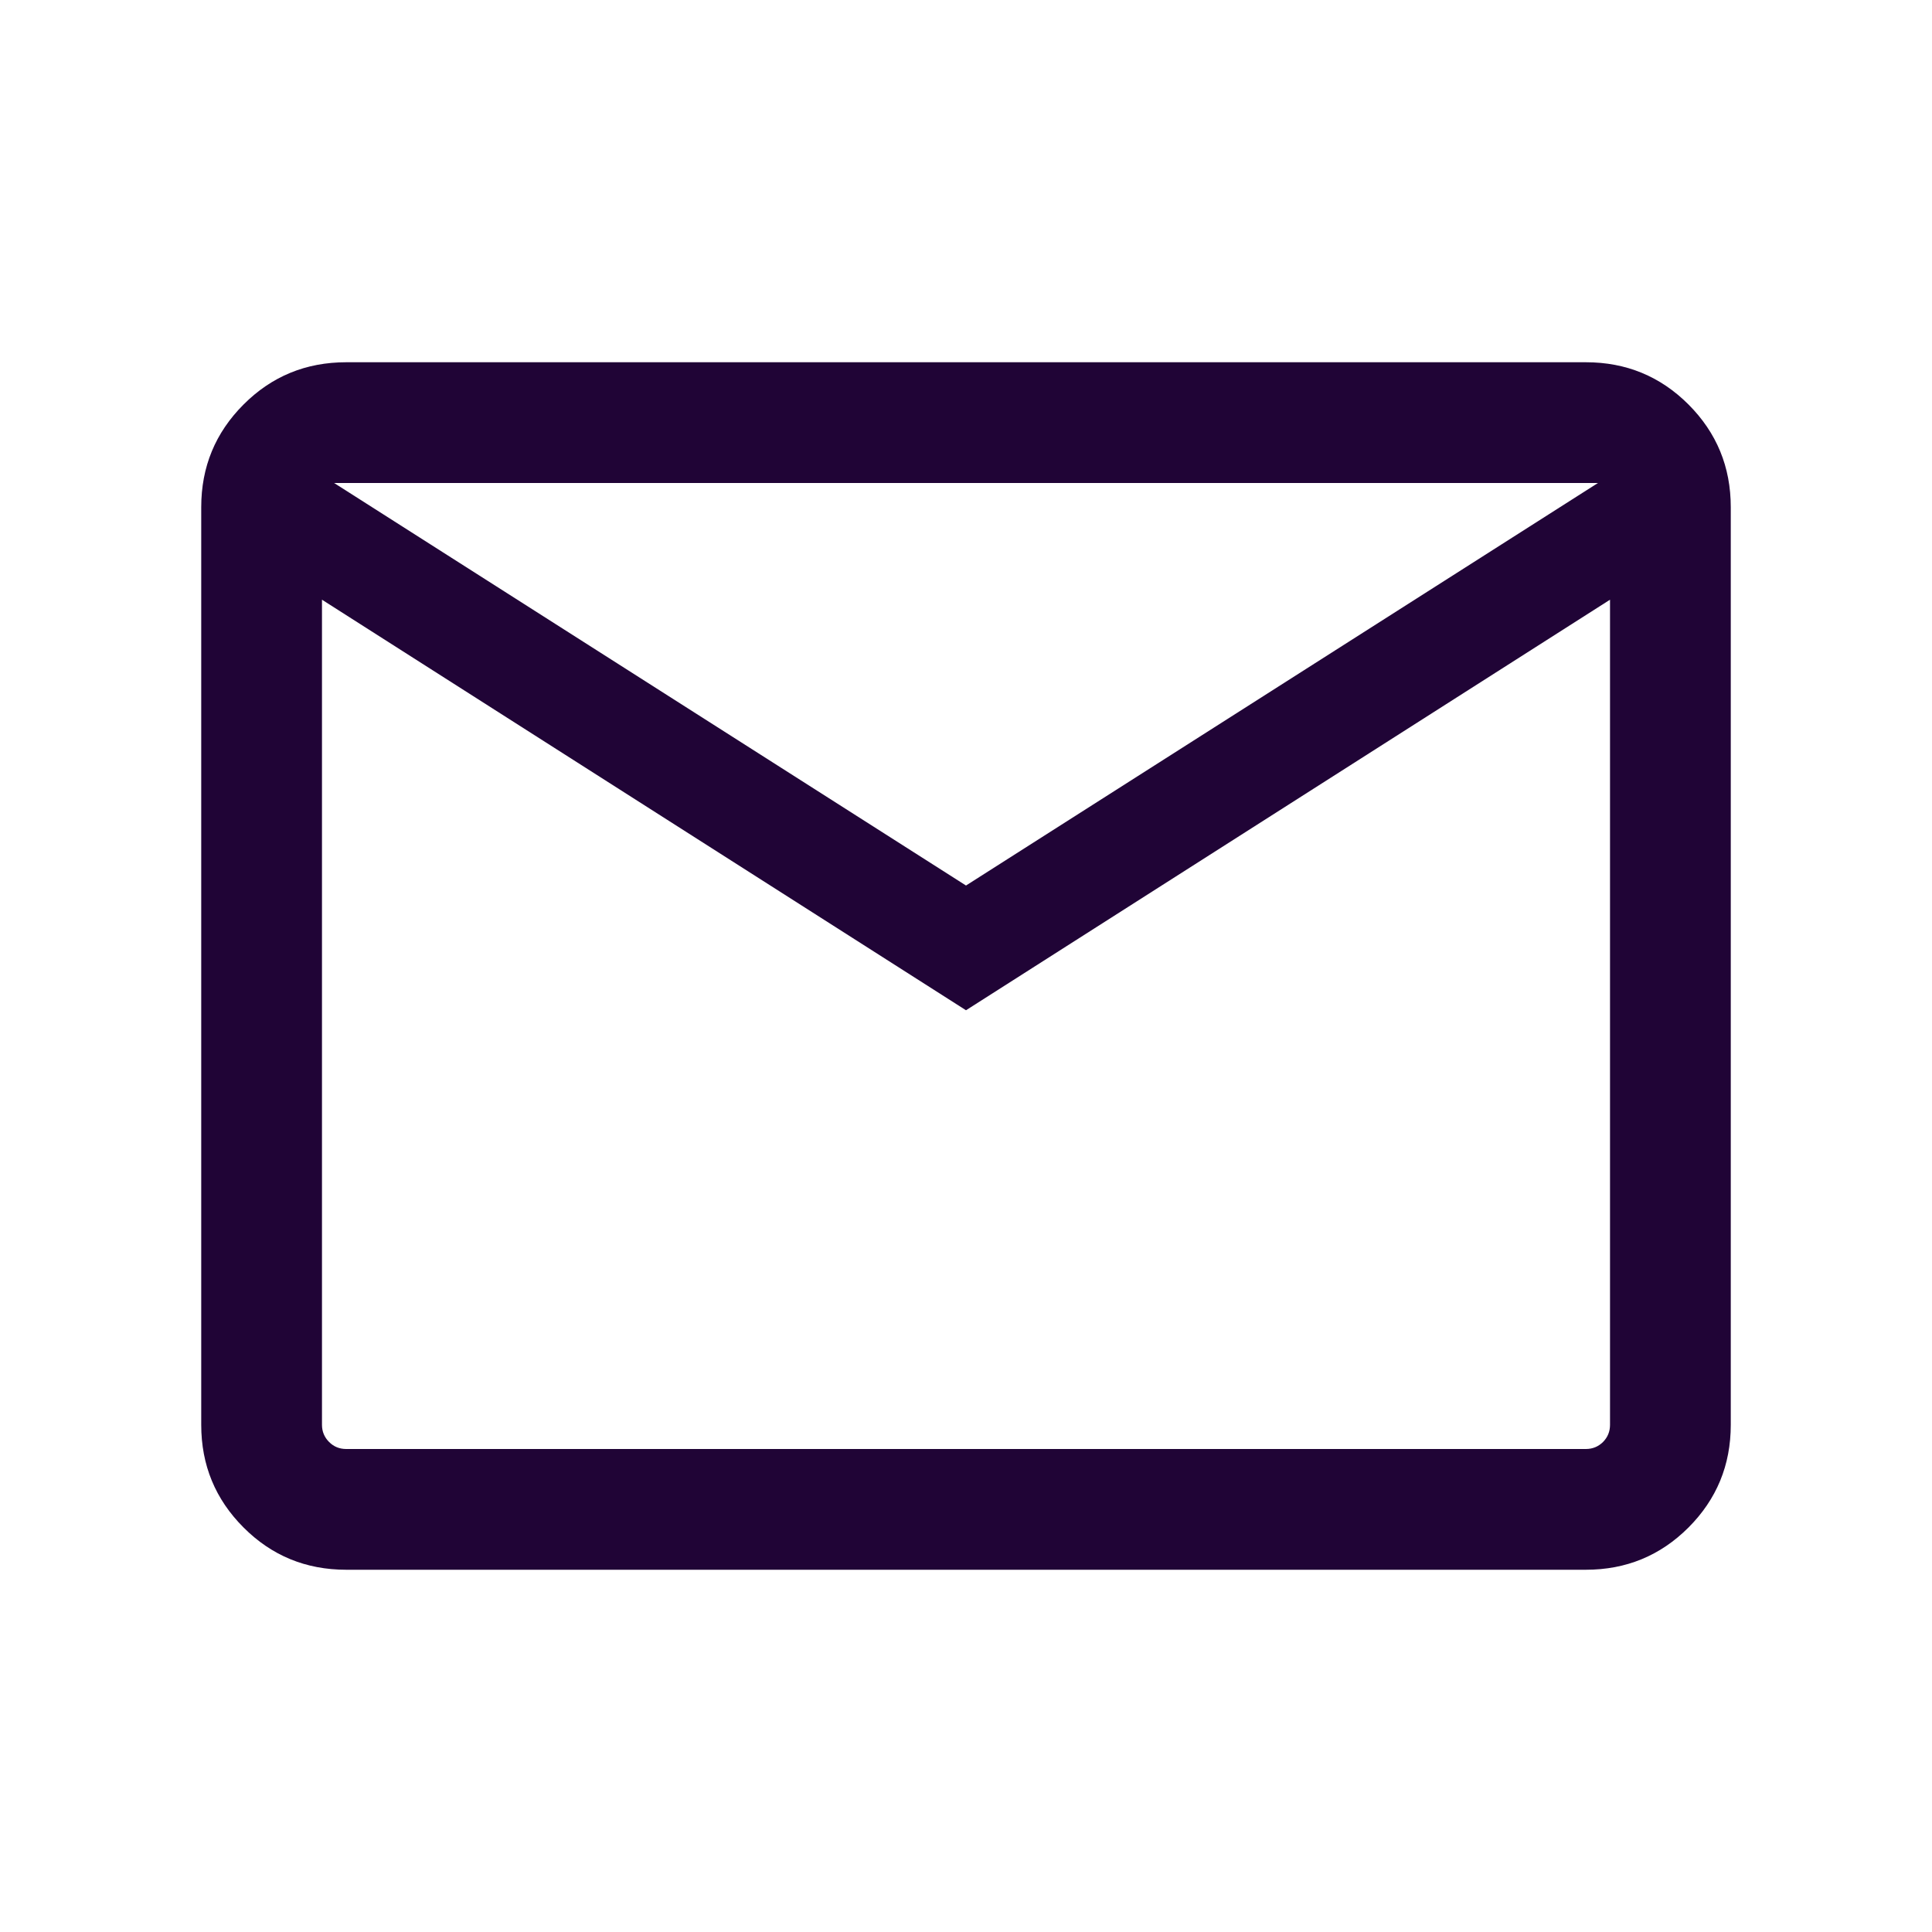 <svg width="32" height="32" viewBox="0 0 32 32" fill="none" xmlns="http://www.w3.org/2000/svg">
<mask id="mask0_29_21" style="mask-type:alpha" maskUnits="userSpaceOnUse" x="0" y="0" width="32" height="32">
<rect width="32" height="32" fill="#D9D9D9"/>
</mask>
<g mask="url(#mask0_29_21)">
<path d="M5.734 26C5.067 26 4.5 25.767 4.034 25.3C3.567 24.833 3.333 24.267 3.333 23.6V8.4C3.333 7.733 3.567 7.167 4.034 6.7C4.5 6.233 5.067 6 5.734 6H26.267C26.933 6 27.5 6.233 27.967 6.7C28.433 7.167 28.667 7.733 28.667 8.4V23.6C28.667 24.267 28.433 24.833 27.967 25.3C27.5 25.767 26.933 26 26.267 26H5.734ZM16 16.733L5.333 9.933V23.6C5.333 23.711 5.373 23.806 5.451 23.884C5.528 23.961 5.622 24 5.734 24H26.267C26.378 24 26.473 23.961 26.551 23.884C26.628 23.806 26.667 23.711 26.667 23.6V9.933L16 16.733ZM16 14.667L26.467 8H5.534L16 14.667ZM5.333 9.933V8V23.6C5.333 23.711 5.373 23.806 5.451 23.884C5.528 23.961 5.622 24 5.734 24H5.333V23.6V9.933Z" fill="#200436"/>
</g>
</svg>
